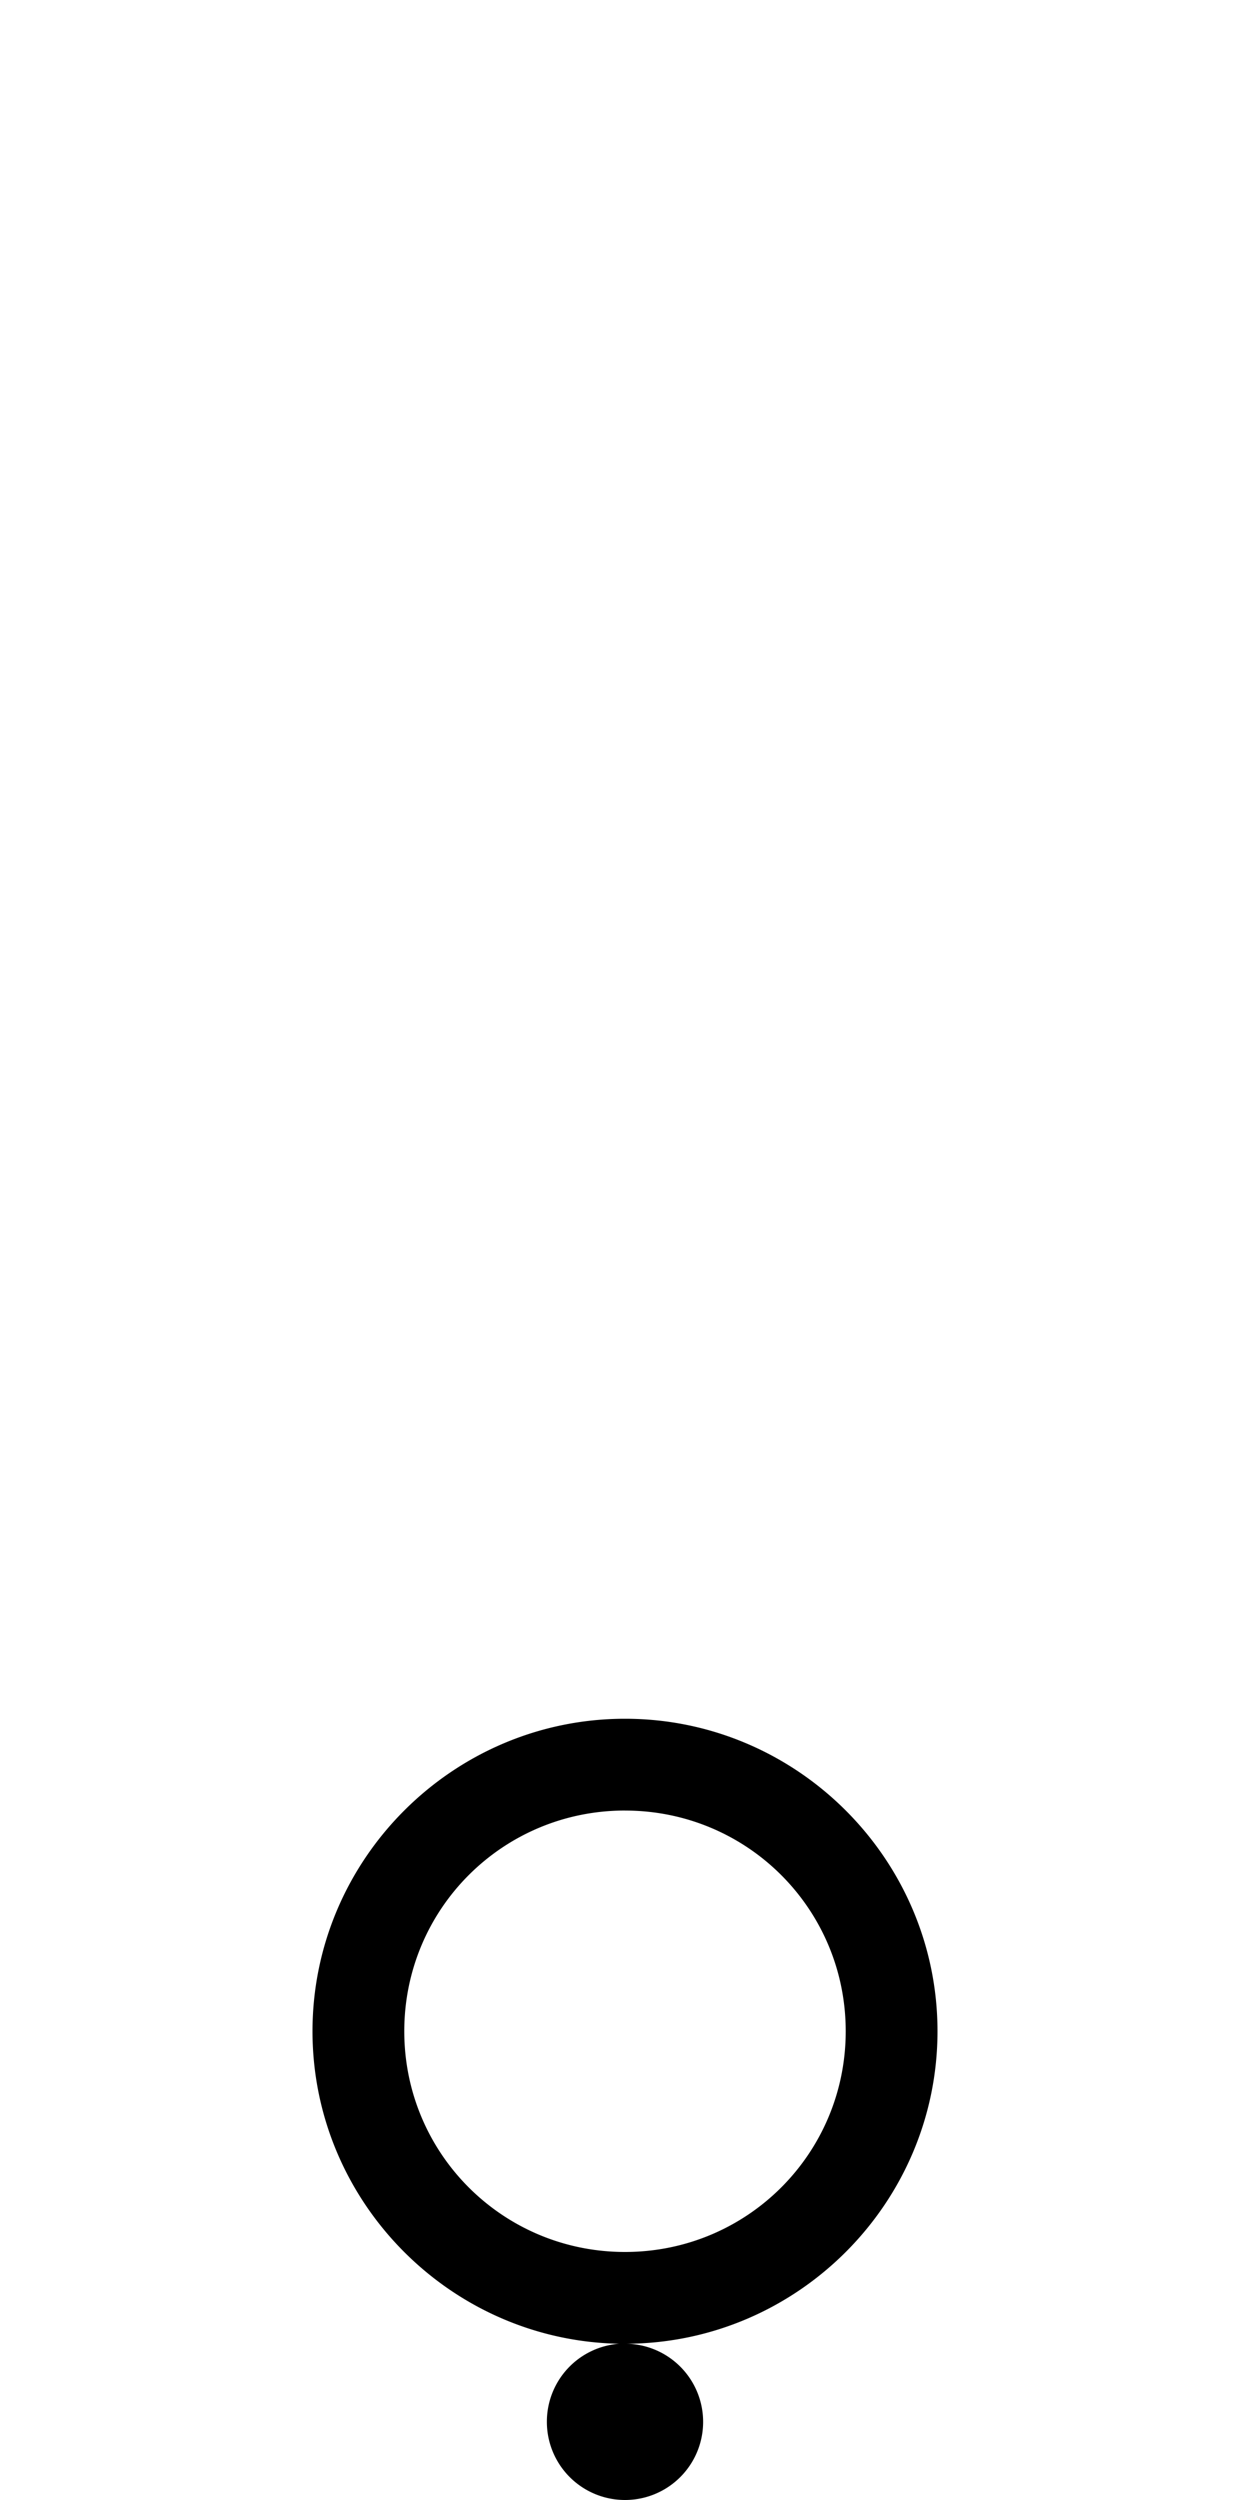 <svg xmlns="http://www.w3.org/2000/svg" version="1" width="40" height="80"><path d="M20 55c-5.504 0-10 4.496-10 10 0 5.442 4.394 9.9 9.813 10a2.5 2.5 0 0 0-2.313 2.5 2.5 2.5 0 0 0 5 0 2.5 2.5 0 0 0-2.438-2.5C25.538 74.966 30 70.483 30 65c0-5.504-4.496-10-10-10zm0 2.938c3.913 0 7.063 3.15 7.063 7.062 0 3.913-3.15 7.063-7.063 7.063s-7.063-3.15-7.063-7.063 3.15-7.063 7.063-7.063z"/></svg>
